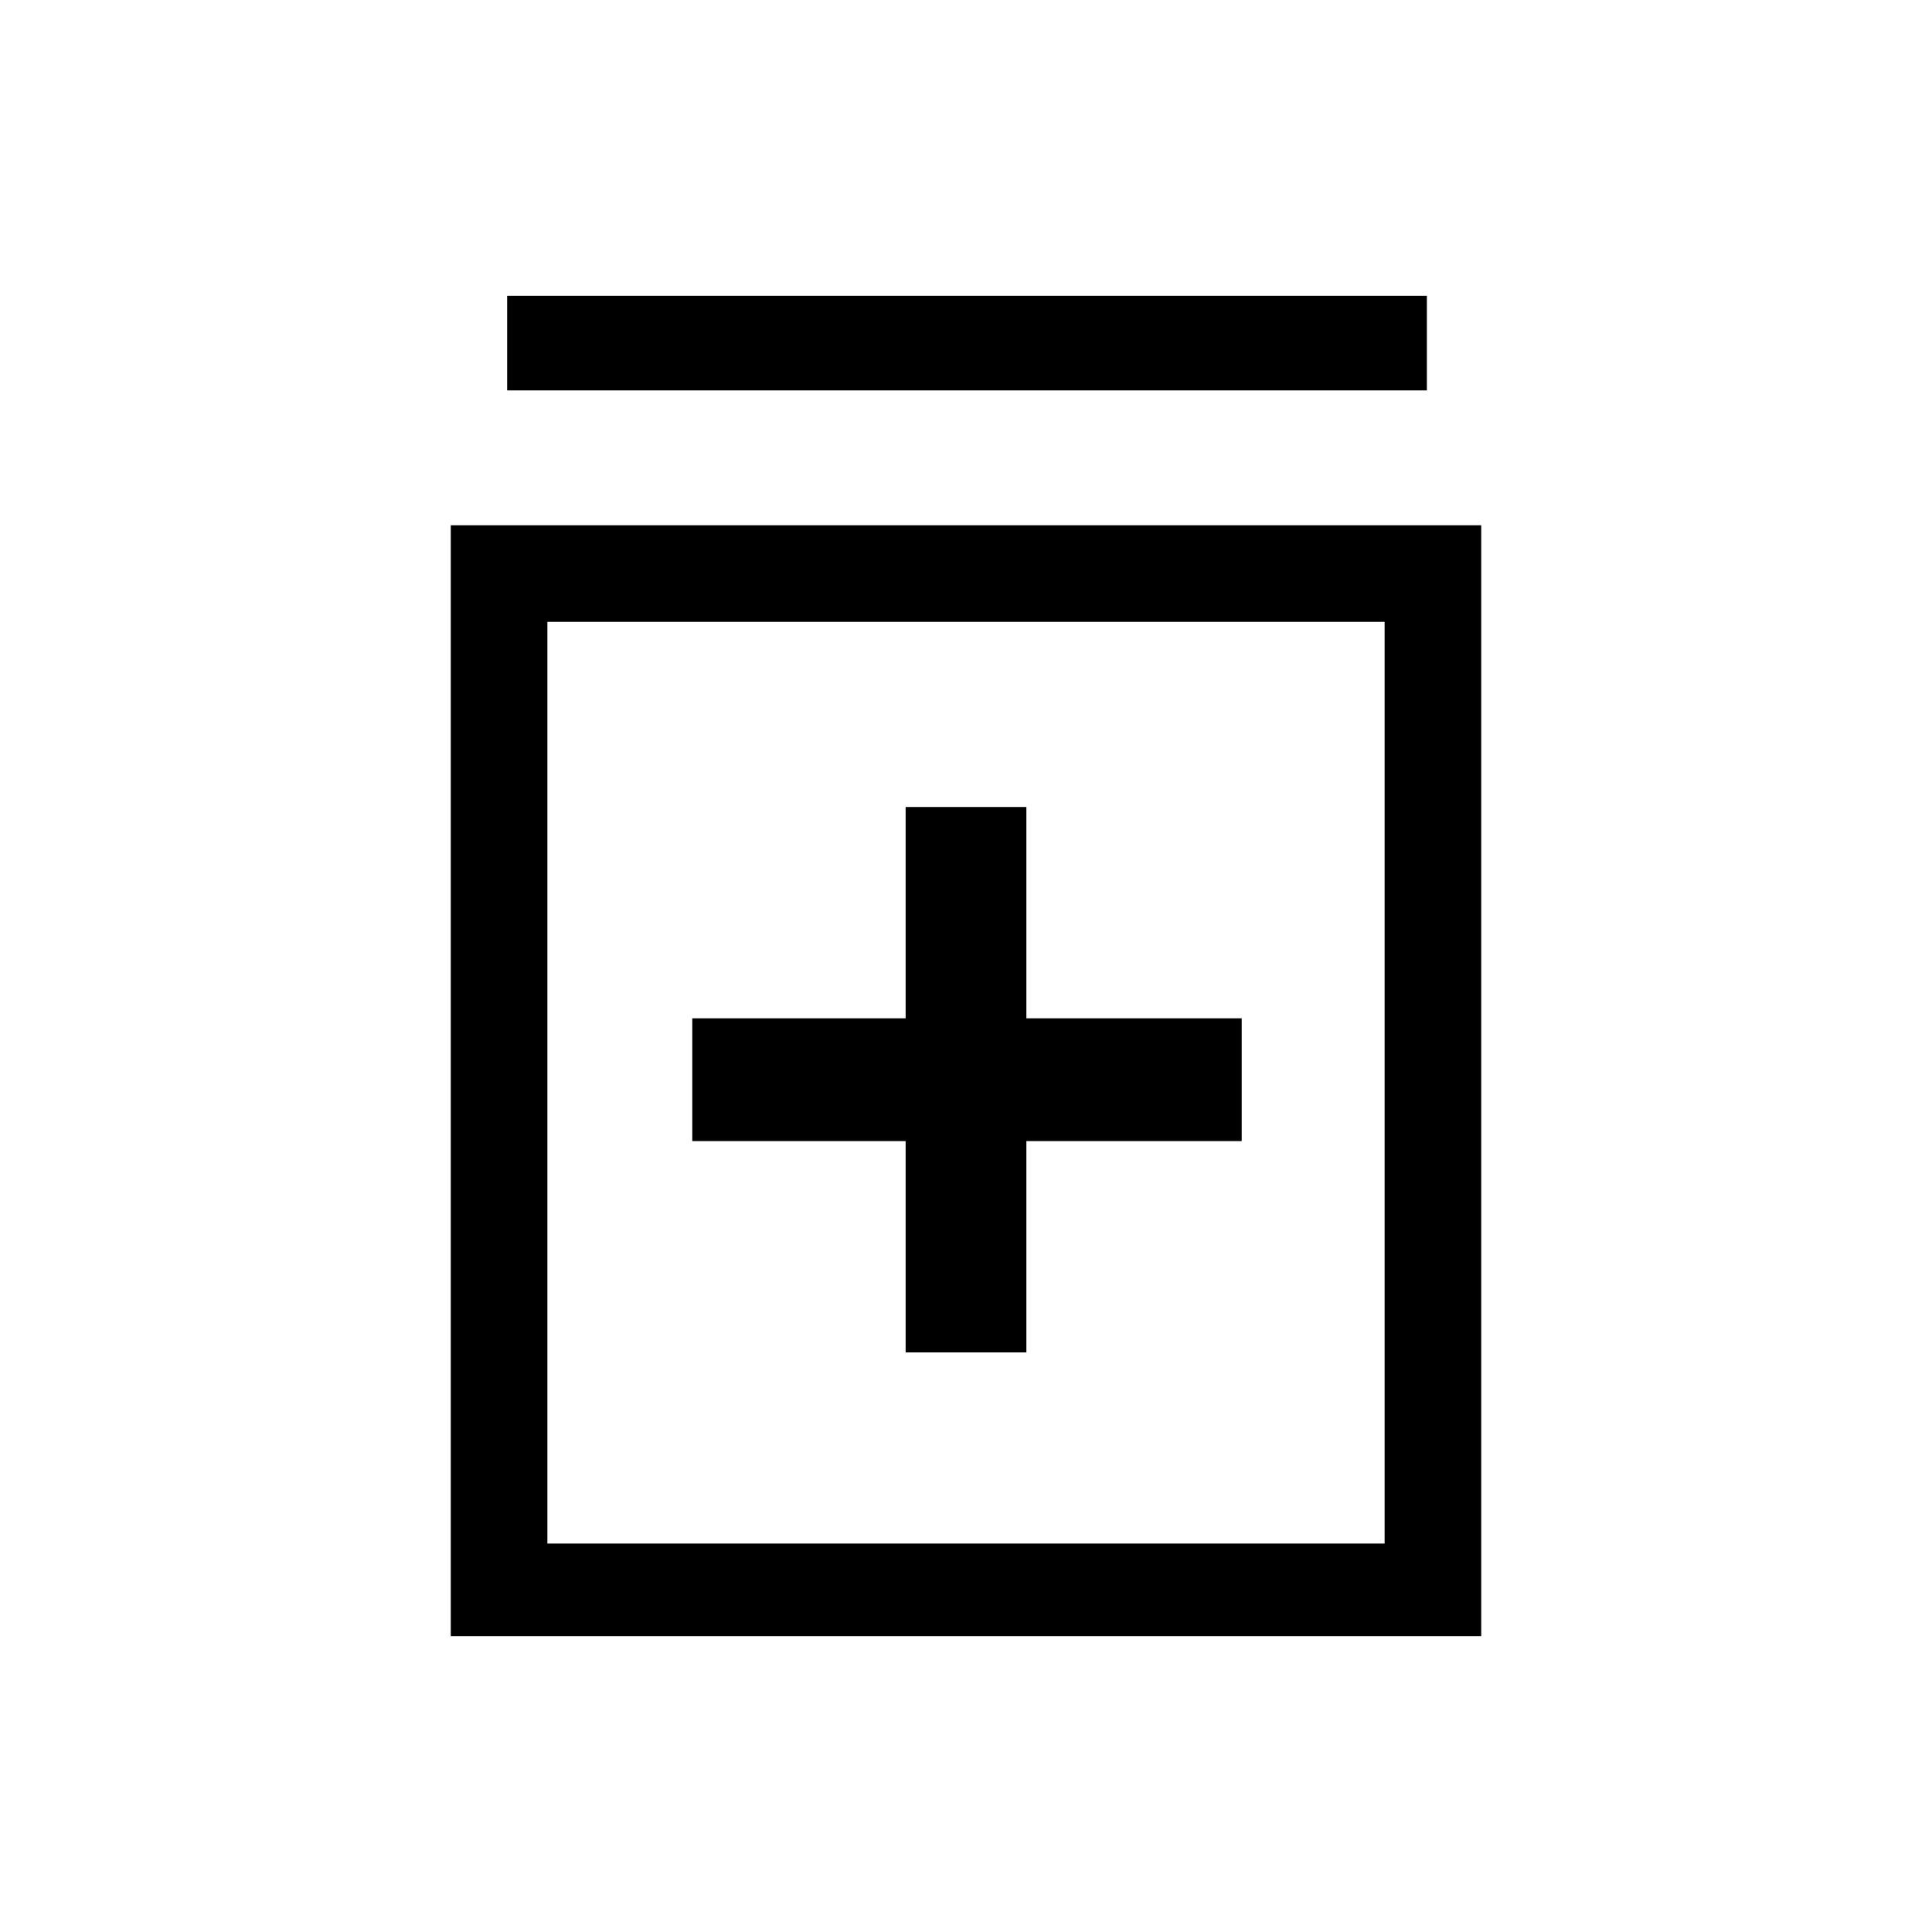 <svg xmlns="http://www.w3.org/2000/svg" height="40" width="40"><path d="M18.75 28h2.5v-4.375h4.458v-2.542H21.25v-4.375h-2.5v4.375h-4.417v2.542h4.417Zm-9.417 5.875v-23h21.334v23Zm2-1.917h17.334V12.875H11.333ZM10.5 8.083V6.125h19.042v1.958Zm.833 23.875V12.875v19.083Z"/></svg>